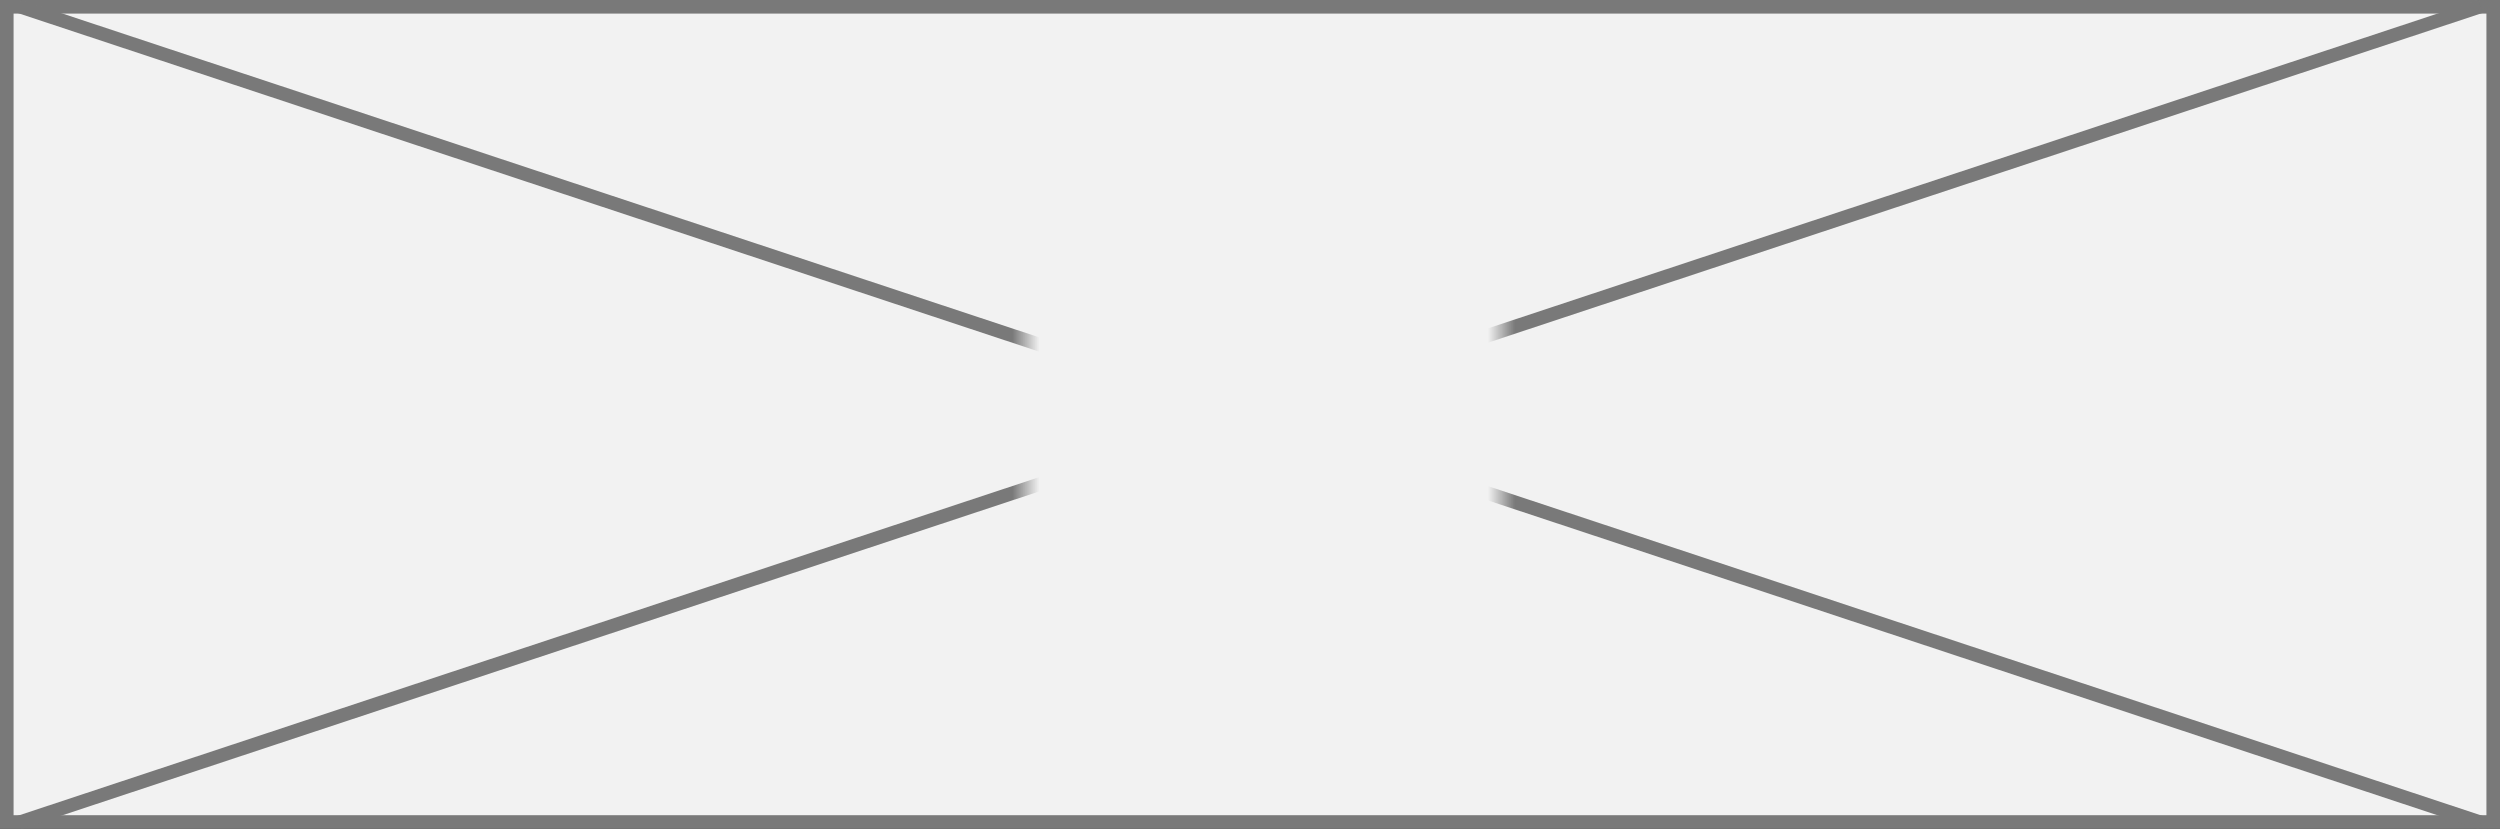 ﻿<?xml version="1.0" encoding="utf-8"?>
<svg version="1.1" xmlns:xlink="http://www.w3.org/1999/xlink" width="184px" height="61px" xmlns="http://www.w3.org/2000/svg">
  <rect width="100%" height="100%" fill="#333333" stroke="none"/>
  <defs>
    <mask fill="white" id="clip427">
      <path d="M 93.5 40  L 128.5 40  L 128.5 65  L 93.5 65  Z M 18 21  L 202 21  L 202 82  L 18 82  Z " fill-rule="evenodd" />
    </mask>
  </defs>
  <g transform="matrix(1 0 0 1 -18 -21 )">
    <path d="M 18.5 21.5  L 201.5 21.5  L 201.5 81.5  L 18.5 81.5  L 18.5 21.5  Z " fill-rule="nonzero" fill="#f2f2f2" stroke="none" />
    <path d="M 18.5 21.5  L 201.5 21.5  L 201.5 81.5  L 18.5 81.5  L 18.5 21.5  Z " stroke-width="1" stroke="#797979" fill="none" />
    <path d="M 19.432 21.475  L 200.568 81.525  M 200.568 21.475  L 19.432 81.525  " stroke-width="1" stroke="#797979" fill="none" mask="url(#clip427)" />
  </g>
</svg>